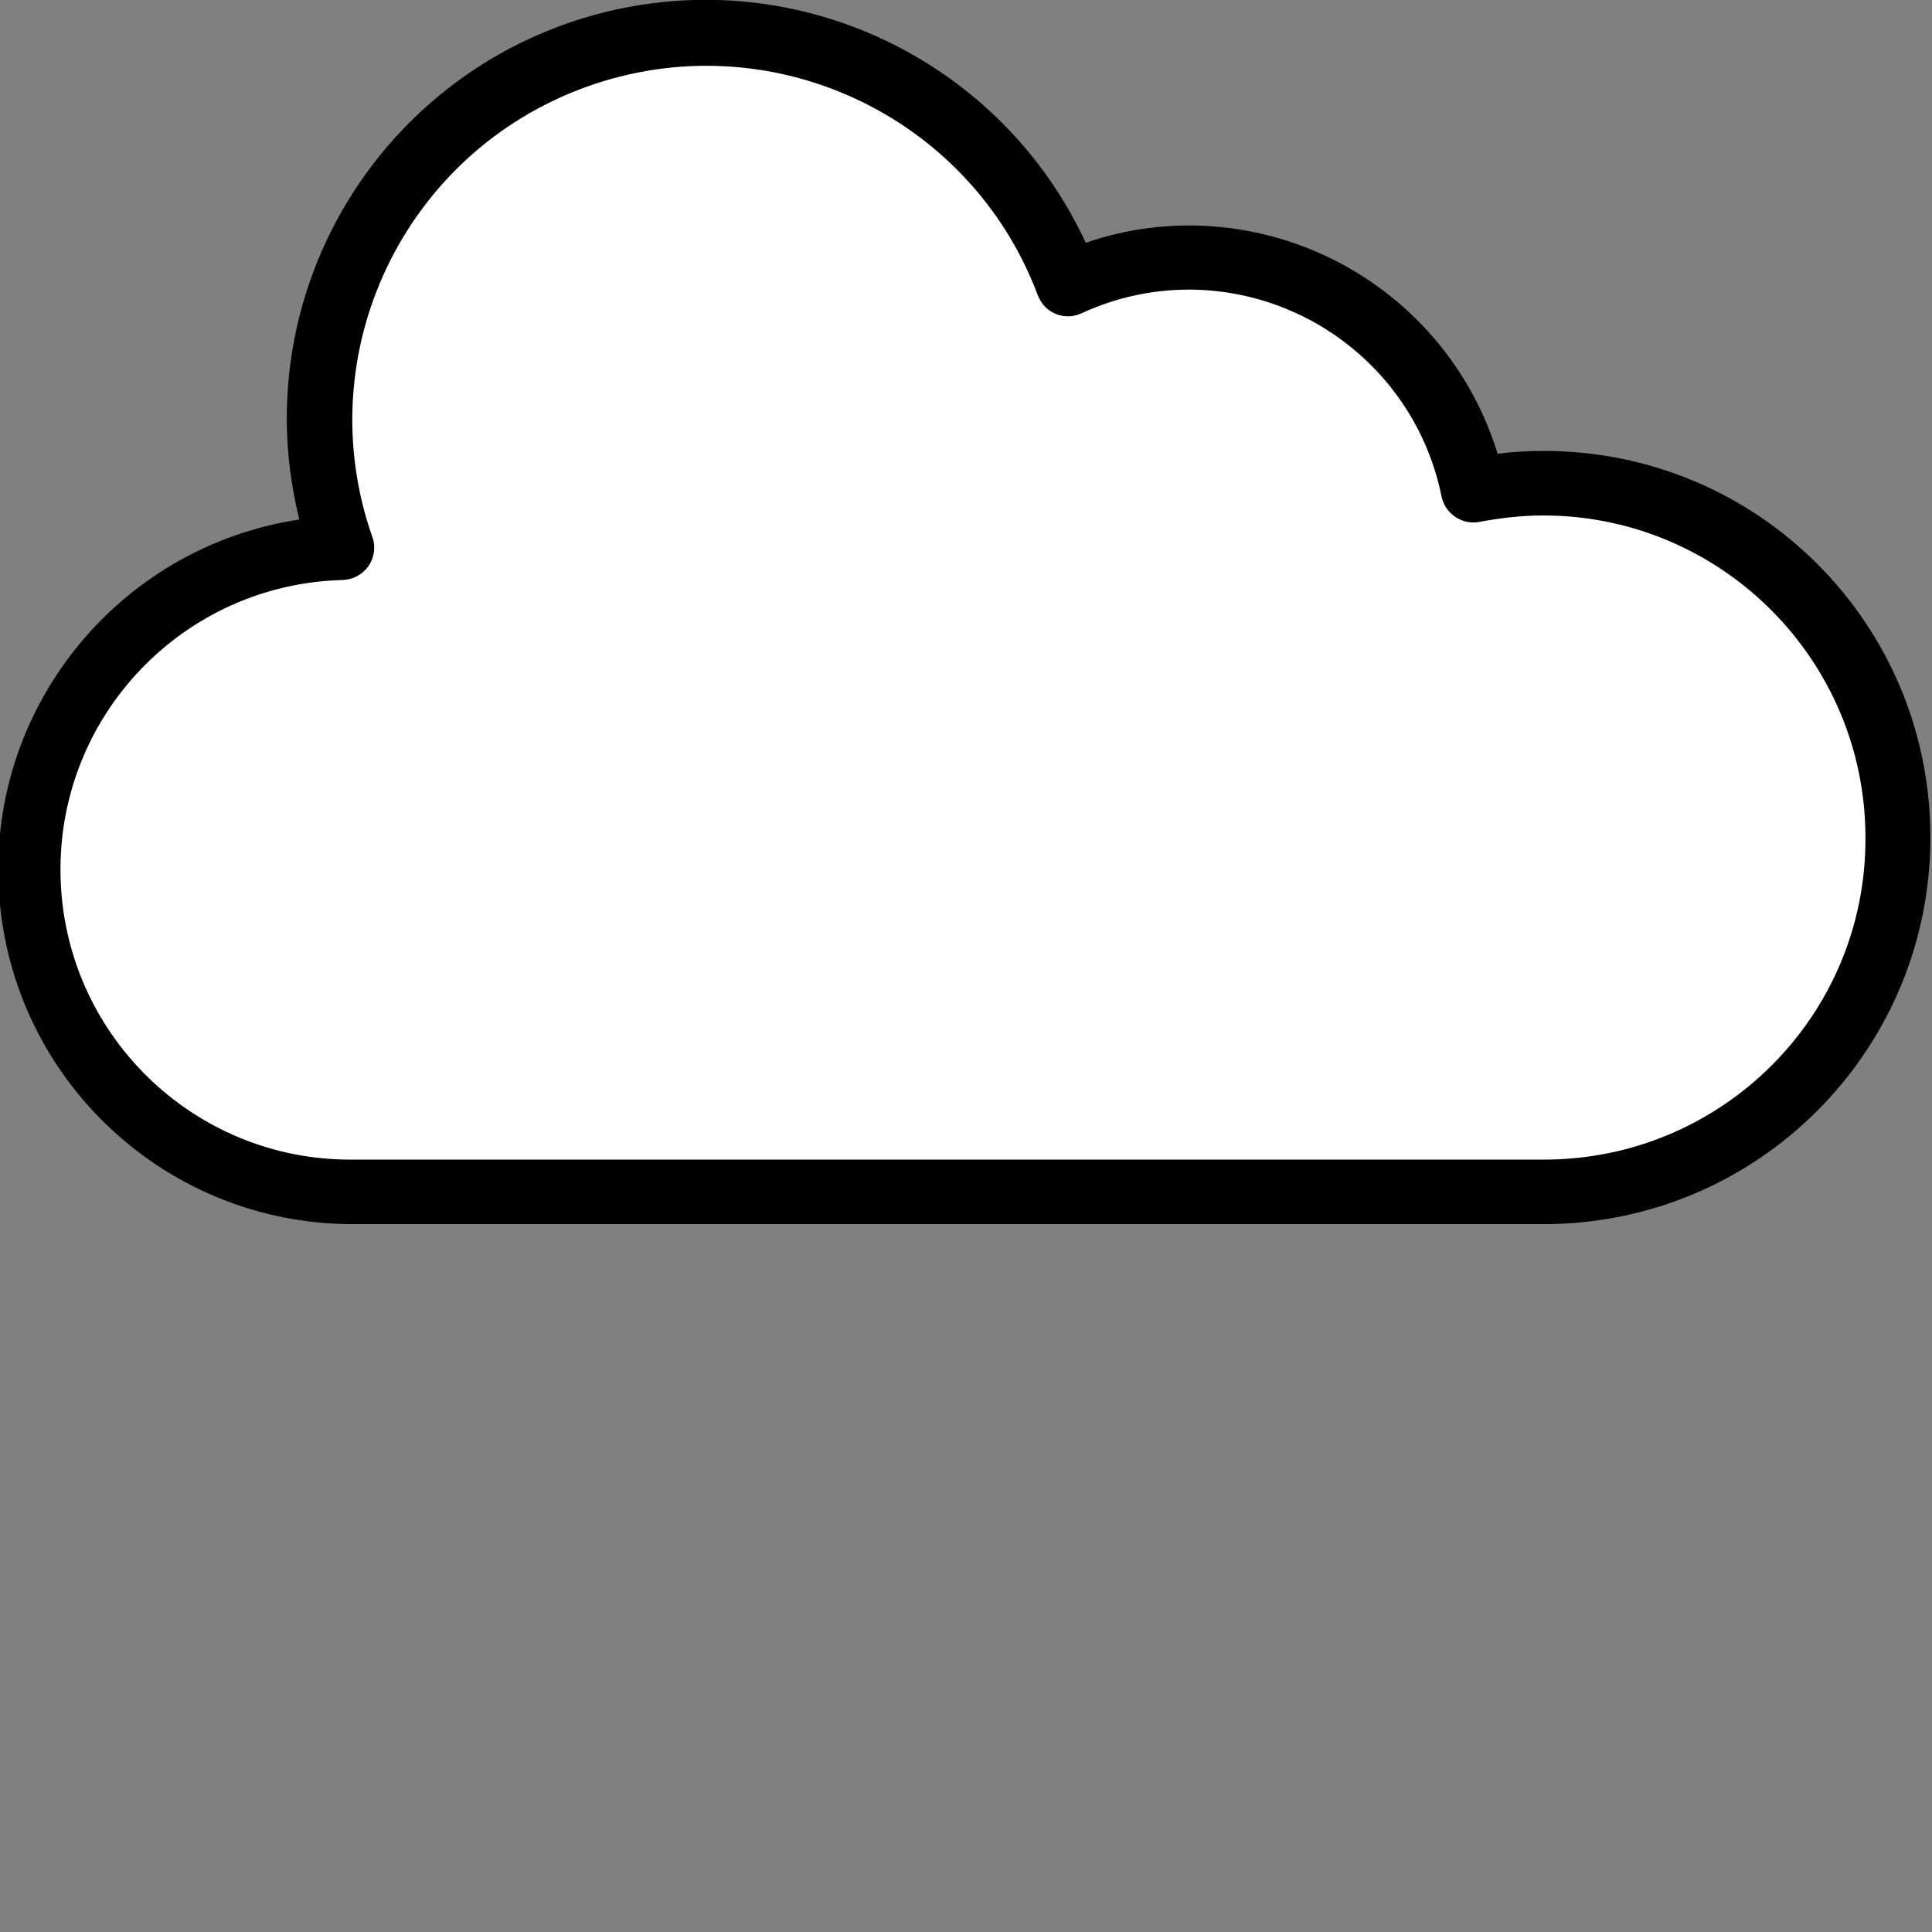 <?xml version="1.0" encoding="utf-8"?>
<!-- Generator: Adobe Illustrator 24.1.0, SVG Export Plug-In . SVG Version: 6.00 Build 0)  -->
<svg version="1.1" id="Layer_1" xmlns="http://www.w3.org/2000/svg" xmlns:xlink="http://www.w3.org/1999/xlink" x="0px" y="0px"
	 viewBox="0 0 479 479" style="enable-background:new 0 0 479 479;" xml:space="preserve">
<rect x="0" y="0" width="479" height="479" fill="#808080" stroke="none"/>
<style type="text/css">
	.st0{fill:#FFFFFF;}
</style>
<path class="st0" d="M383.1,120.3c-5.8,0-11.7,0.6-17.4,1.7c-4.3-21.6-18.3-39.9-37.9-49.9s-42.7-10.4-62.6-1.1
	c-18.1-49.7-73-75.4-122.7-57.4c-49.7,18.1-75.4,73-57.4,122.7c-43.6,1.4-78,37.4-77.3,81c0.7,43.6,36.1,78.6,79.7,78.7h295.6
	c48.5,0,87.9-39.3,87.9-87.9C471,159.6,431.7,120.3,383.1,120.3z"/>
<path d="M382.8,111.8c-3.8,0-7.7,0.2-11.5,0.7C361,78.9,330,56,294.9,55.9c-8.7,0-17.4,1.4-25.7,4.3C248.7,16,200.2-8.1,152.6,2.4
	S71.1,55.1,71.1,103.8c0,8.4,1.1,16.8,3.1,25c-45.4,6.9-77.8,47.6-74.4,93.3c3.4,45.8,41.4,81.2,87.3,81.4h295.6
	c53,0,95.9-42.9,95.9-95.9S435.8,111.8,382.8,111.8z M382.8,287.5H87.2c-39.4,0.2-71.6-31.4-72.2-70.8c-0.6-39.4,30.6-71.9,70-72.9
	c2.6-0.1,4.9-1.4,6.4-3.5c1.4-2.1,1.8-4.8,0.9-7.2C76.4,87.7,100,38,145.2,21.6s95.2,6.6,112.1,51.6c0.8,2.1,2.4,3.8,4.4,4.6
	c2.1,0.9,4.4,0.8,6.4-0.1c8.4-3.9,17.5-5.9,26.7-5.9c30.4,0.1,56.6,21.5,62.6,51.3c0.9,4.3,5.1,7.1,9.4,6.3c5.2-1,10.5-1.6,15.8-1.6
	c44.1,0,79.9,35.8,79.9,79.9C462.7,251.8,426.9,287.5,382.8,287.5z"/>
</svg>
